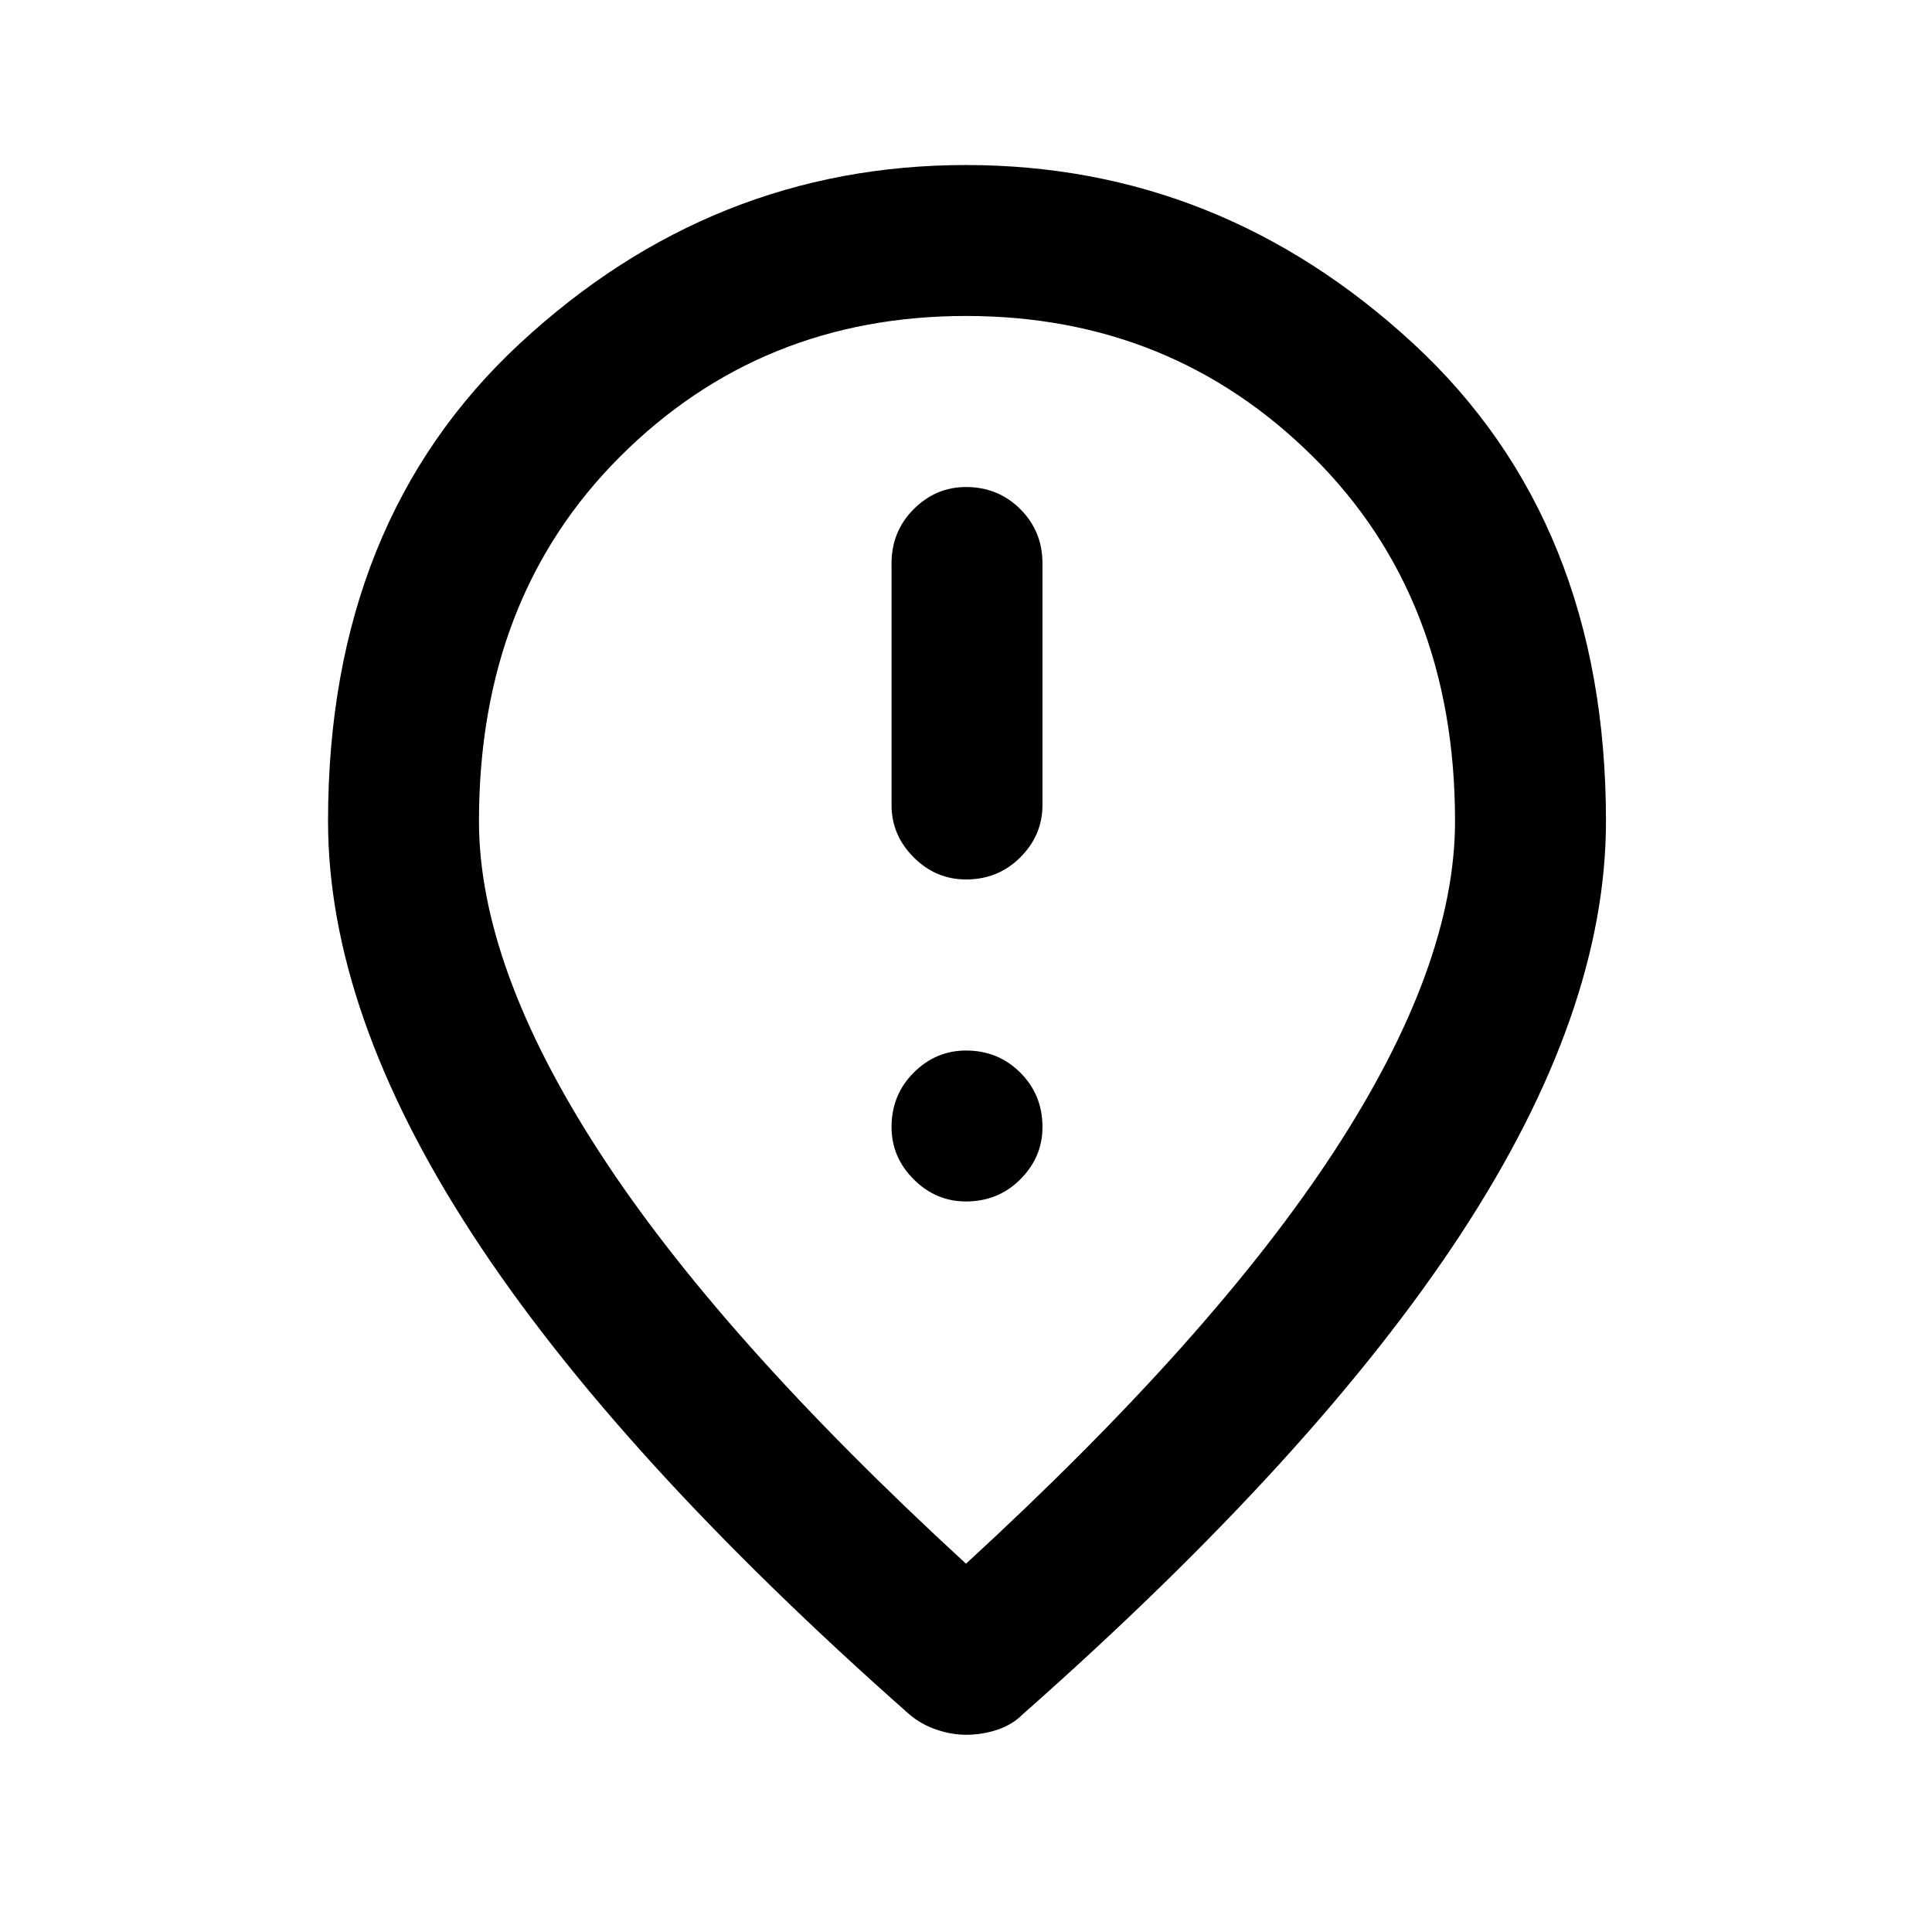 <svg xmlns="http://www.w3.org/2000/svg" height="24" width="24"><path d="M12 10.925Q12.4 10.925 12.675 10.65Q12.95 10.375 12.95 10V7Q12.95 6.6 12.675 6.325Q12.4 6.05 12 6.05Q11.625 6.05 11.35 6.325Q11.075 6.6 11.075 7V10Q11.075 10.375 11.35 10.65Q11.625 10.925 12 10.925ZM12 14.925Q12.4 14.925 12.675 14.65Q12.95 14.375 12.95 14Q12.95 13.6 12.675 13.325Q12.4 13.05 12 13.05Q11.625 13.05 11.35 13.325Q11.075 13.6 11.075 14Q11.075 14.375 11.35 14.65Q11.625 14.925 12 14.925ZM12 19.425Q15.075 16.6 16.575 14.3Q18.075 12 18.075 10.2Q18.075 7.425 16.312 5.675Q14.55 3.925 12 3.925Q9.45 3.925 7.7 5.675Q5.95 7.425 5.95 10.2Q5.95 12 7.438 14.3Q8.925 16.6 12 19.425ZM12 21.55Q11.825 21.55 11.638 21.488Q11.45 21.425 11.3 21.3Q7.65 18.075 5.863 15.325Q4.075 12.575 4.075 10.2Q4.075 6.475 6.463 4.262Q8.85 2.05 12 2.05Q15.15 2.05 17.55 4.262Q19.95 6.475 19.95 10.2Q19.95 12.575 18.15 15.325Q16.35 18.075 12.7 21.3Q12.575 21.425 12.388 21.488Q12.2 21.55 12 21.55ZM12 10.2Q12 10.2 12 10.2Q12 10.2 12 10.2Q12 10.2 12 10.2Q12 10.2 12 10.2Q12 10.2 12 10.2Q12 10.2 12 10.2Q12 10.2 12 10.2Q12 10.2 12 10.2Z"/></svg>